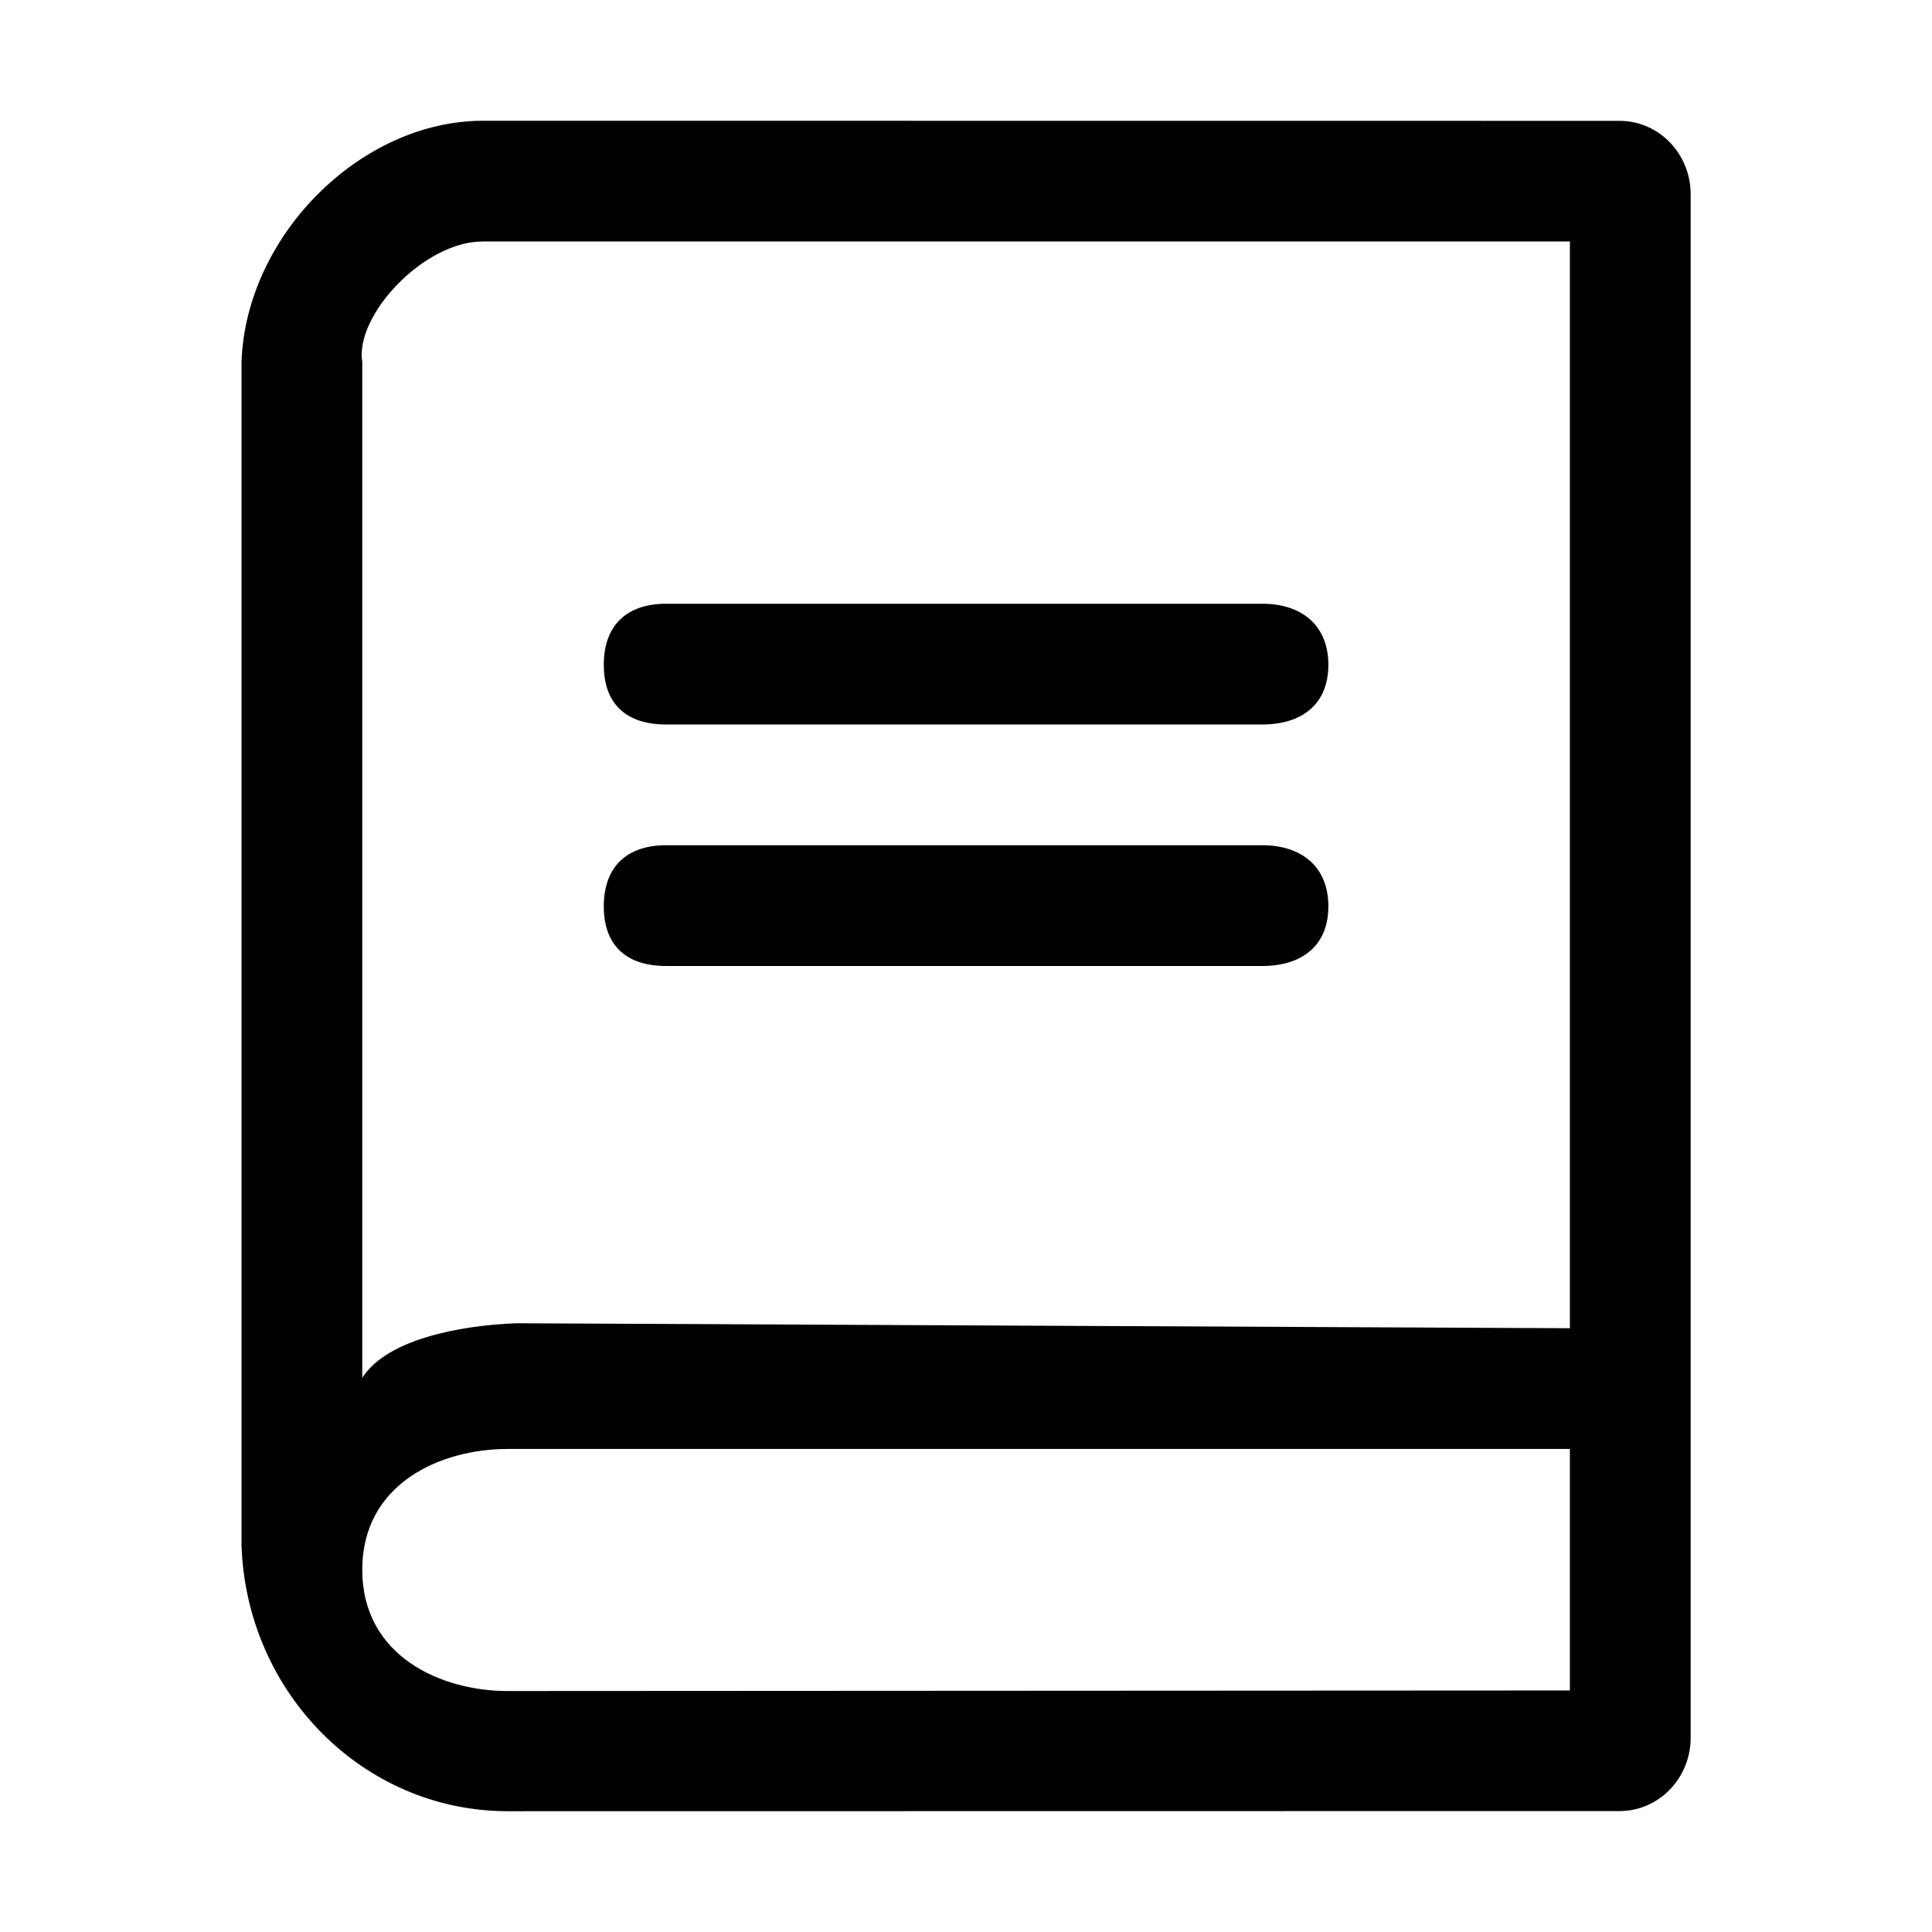 <?xml version="1.0" encoding="UTF-8" standalone="no"?>
<!DOCTYPE svg PUBLIC "-//W3C//DTD SVG 1.1//EN" "http://www.w3.org/Graphics/SVG/1.1/DTD/svg11.dtd">
<svg width="100%" height="100%" viewBox="0 0 1024 1024" version="1.1" xmlns="http://www.w3.org/2000/svg" xmlns:xlink="http://www.w3.org/1999/xlink" xml:space="preserve" xmlns:serif="http://www.serif.com/" style="fill-rule:evenodd;clip-rule:evenodd;stroke-linejoin:round;stroke-miterlimit:2;">
    <g transform="matrix(0.847,0,0,0.875,78.378,63.98)">
        <path d="M921.533,0.085L921.531,0.088L921.563,0.088C945.631,0.412 965.084,19.865 965.408,43.965L965.408,980.067C965.084,1004.13 945.631,1023.59 921.531,1023.91C921.531,1023.91 227.116,1024 225.229,1024C135.169,1024 61.787,952.599 58.591,863.027L58.591,146.306C61.15,70.036 132.835,0.023 209.727,0.023C211.118,0.024 921.533,0.085 921.533,0.085ZM889.84,950.86L889.84,804.577C889.84,804.577 227.047,804.565 225.124,804.565C183.495,804.565 134.159,825.279 134.159,877.718C134.159,930.158 183.495,951.205 225.124,951.205C227.047,951.205 889.84,950.86 889.84,950.86ZM889.84,731.436L889.84,73.164C889.84,73.164 211.048,73.171 209.727,73.164C172.775,72.963 129.288,118.042 134.159,146.306L134.159,761.498C149.197,738.431 194.571,729.714 230.593,728.426L889.84,731.436ZM324.221,512.012C299.99,512.012 285.295,500.123 285.295,475.892C285.295,451.661 299.986,438.872 324.221,438.872L697.413,438.872C721.644,438.872 738.704,451.661 738.704,475.892C738.704,500.123 721.648,512.012 697.413,512.012L324.221,512.012ZM324.221,365.728C299.99,365.728 285.295,353.839 285.295,329.608C285.295,305.377 299.986,292.588 324.221,292.588L697.413,292.588C721.644,292.588 738.704,305.377 738.704,329.608C738.704,353.839 721.648,365.728 697.413,365.728L324.221,365.728Z"/>
    </g>
</svg>
